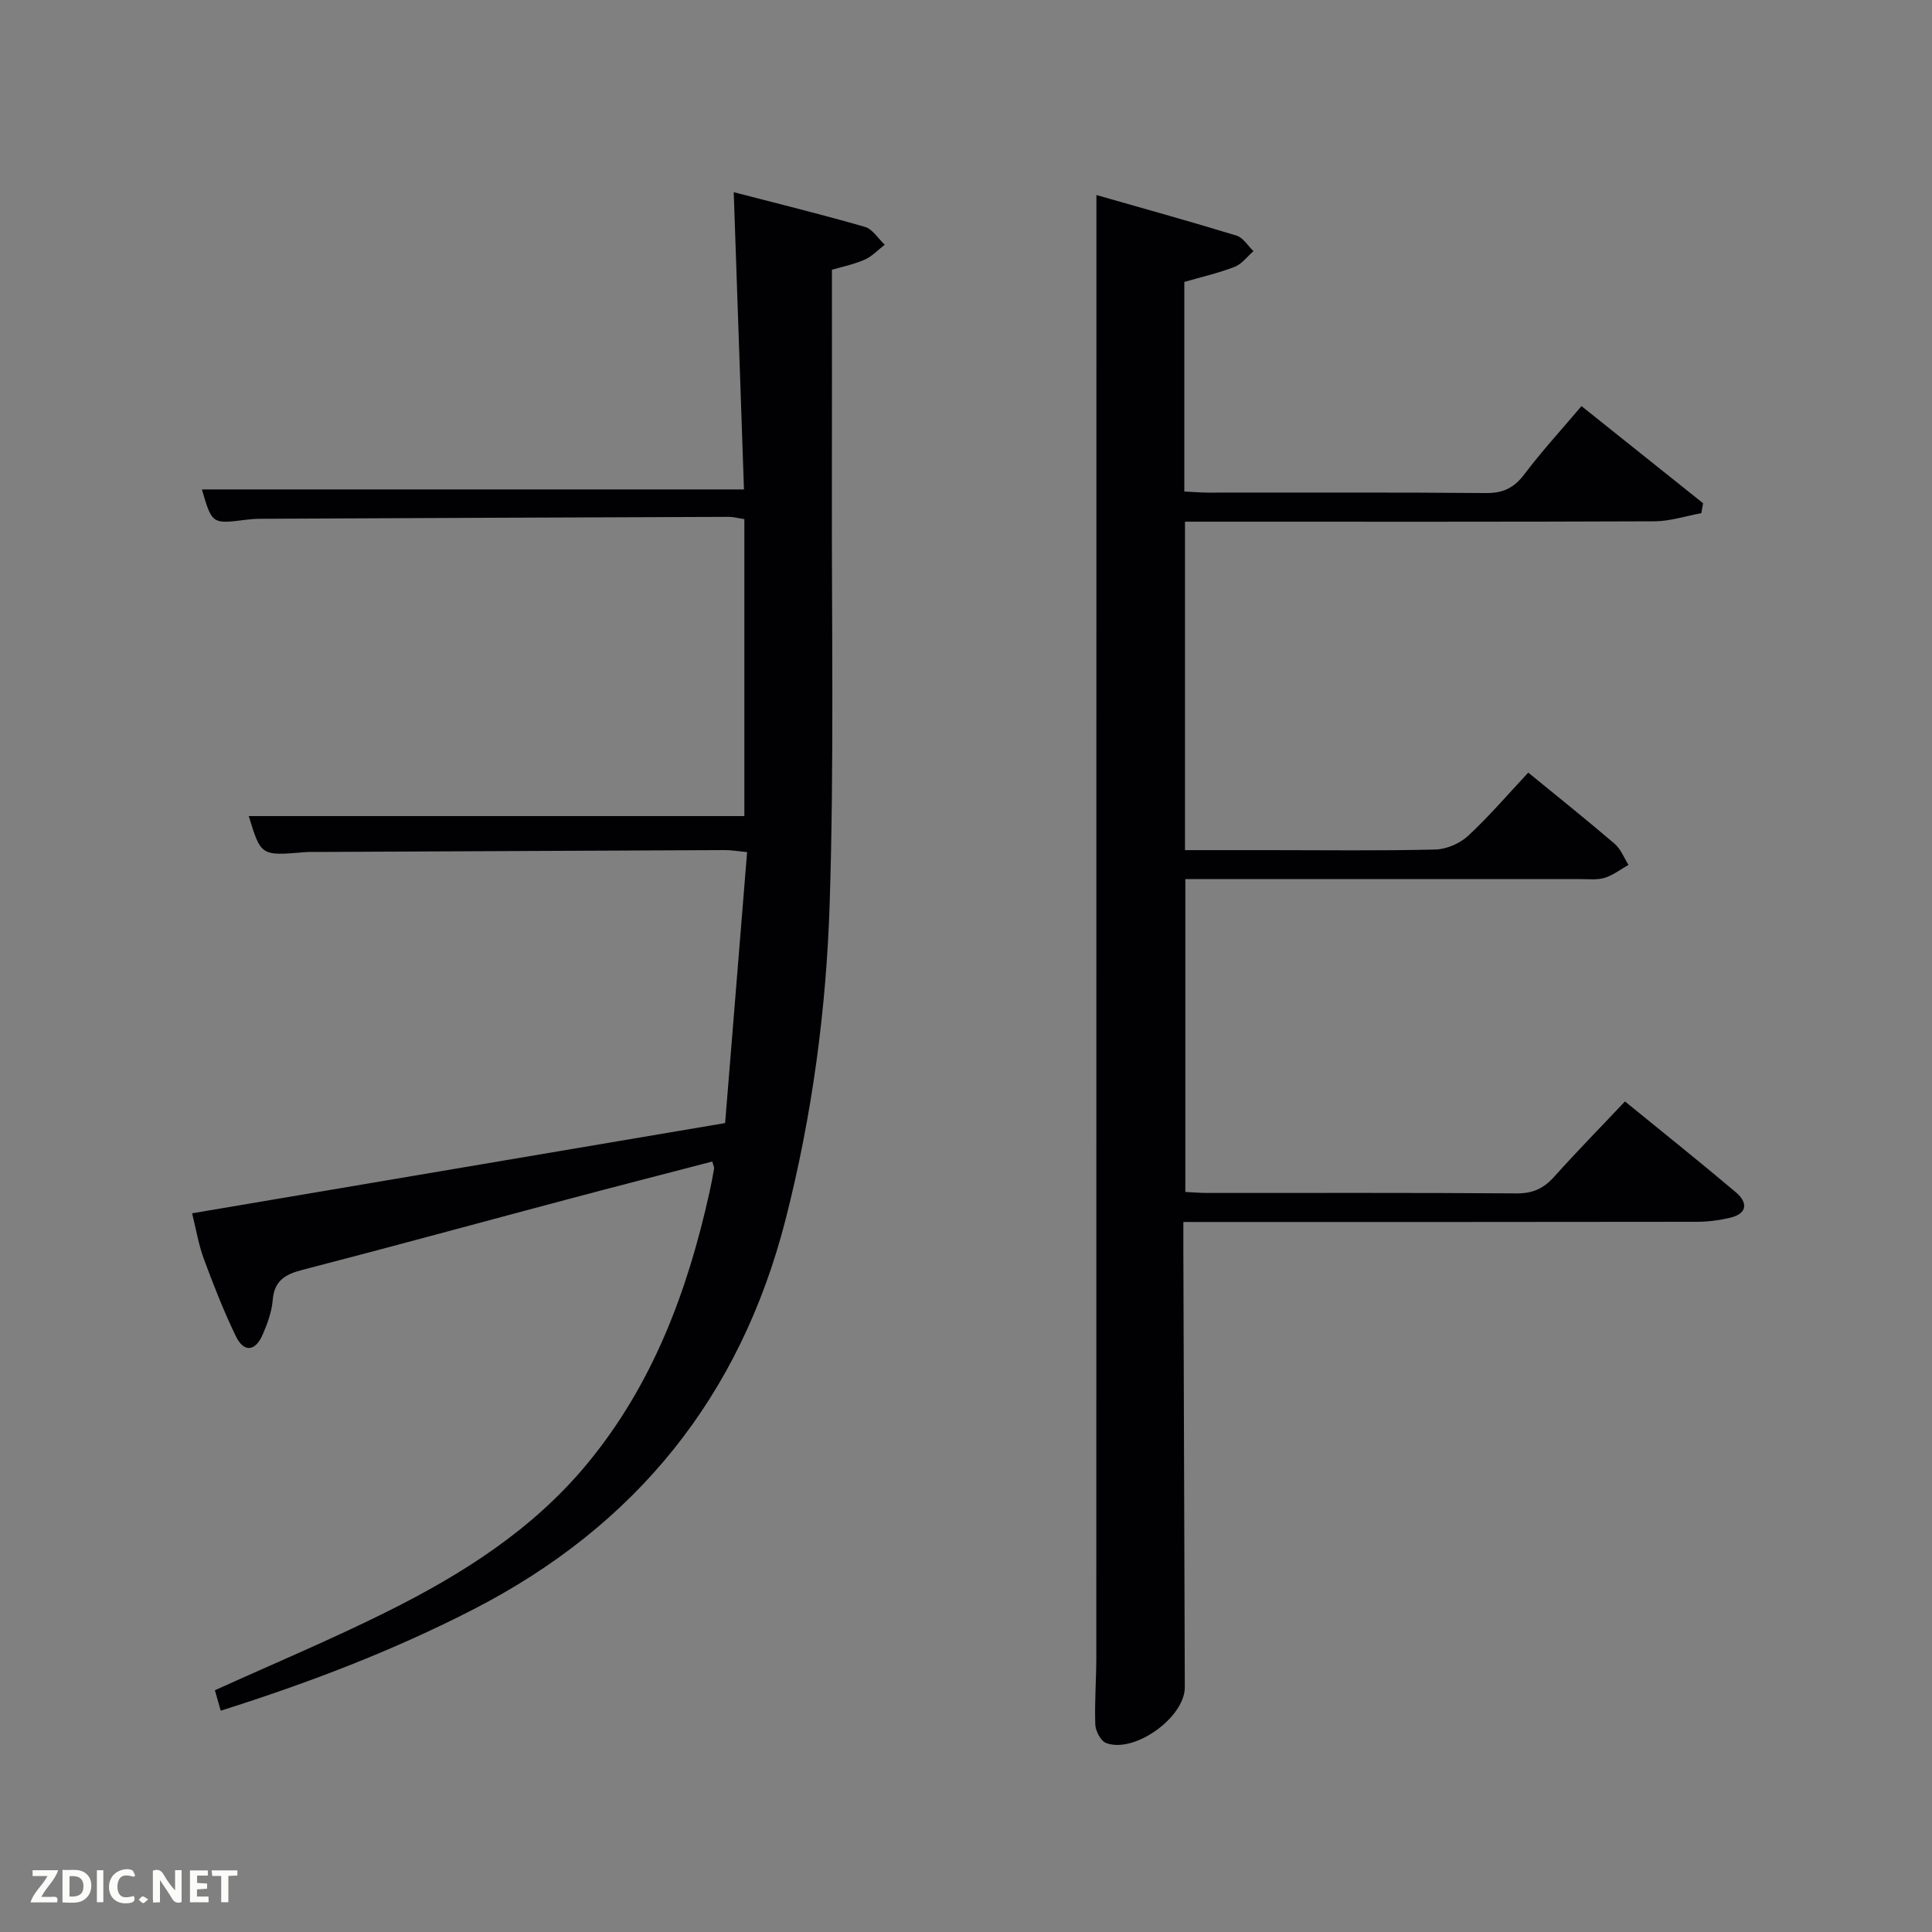 <svg enable-background="new 0 0 400 400" viewBox="0 0 400 400" xmlns="http://www.w3.org/2000/svg"><rect x="0" y="0" width="400" height="400" fill="#808080" stroke="none"/><path d="m227 40.38c9.49 2.71 19.29 5.43 29.01 8.4 1.37.42 2.35 2.11 3.51 3.22-1.29 1.11-2.41 2.67-3.91 3.25-3.35 1.3-6.89 2.1-10.41 3.12v43.39c1.79.09 3.4.23 5.01.23 19.16.02 38.32-.08 57.48.09 3.56.03 5.8-1.1 7.92-3.9 3.6-4.76 7.66-9.19 11.82-14.1 8.52 6.8 16.85 13.45 25.18 20.11-.12.69-.24 1.37-.37 2.06-3.22.58-6.43 1.66-9.66 1.68-30.49.13-60.98.08-91.47.08-1.81 0-3.62 0-5.77 0v68h17.39c11.5 0 23 .16 34.49-.13 2.31-.06 5.06-1.27 6.77-2.86 4.37-4.06 8.27-8.63 12.42-13.06 6.09 4.98 12.07 9.76 17.89 14.74 1.27 1.09 1.93 2.89 2.87 4.36-1.63.92-3.17 2.13-4.92 2.68-1.53.48-3.3.27-4.96.27-27.17-.01-54.32-.01-81.88-.01v64.78c1.44.07 3.04.21 4.64.21 21.33.01 42.65-.07 63.98.09 3.33.02 5.58-1.04 7.73-3.43 4.66-5.2 9.56-10.19 14.67-15.61 7.65 6.24 15.39 12.41 22.94 18.79 2.48 2.1 2.53 4.42-1.2 5.3-2.24.53-4.58.83-6.88.83-35.16.06-70.31.04-106.29.04v5.37c.1 30.32.2 60.64.3 90.96.02 6.2-10.39 13.75-16.28 11.55-1.11-.41-2.2-2.48-2.25-3.82-.17-4.65.21-9.32.21-13.98.02-94.47.02-188.94.02-283.41 0-6.1 0-12.21 0-19.29z" fill="#010104"/><path d="m45.7 354.18c-.5-1.74-.89-3.11-1.21-4.23 12.07-5.47 24.01-10.48 35.58-16.24 15.56-7.74 30.17-16.97 41.45-30.59 13.61-16.43 20.82-35.75 25.37-56.27.36-1.62.67-3.24.95-4.88.05-.29-.14-.62-.36-1.49-9.86 2.57-19.73 5.1-29.58 7.72-18.44 4.9-36.84 9.94-55.31 14.72-3.56.92-5.8 2.22-6.13 6.25-.19 2.42-1.09 4.85-2.06 7.11-1.5 3.49-3.88 3.86-5.58.35-2.52-5.2-4.63-10.62-6.64-16.05-1.07-2.91-1.57-6.03-2.41-9.38 36.63-6.2 72.93-12.35 110.36-18.68 1.5-18.47 3.01-37.1 4.55-56.1-2.06-.2-3.33-.43-4.59-.42-28.15.12-56.31.26-84.46.39-.83 0-1.67-.03-2.5.04-9.1.78-9.1.79-11.63-7.47h102.61c0-20.1 0-40.67 0-61.48-1.37-.21-2.3-.48-3.23-.47-32.32.11-64.64.25-96.96.4-1 0-2 .07-2.99.2-7.03.89-7.03.9-9.13-6.28h112.23c-.69-20.04-1.39-40.39-2.12-61.54 9.39 2.44 18.34 4.63 27.18 7.19 1.58.46 2.73 2.42 4.08 3.69-1.39 1.06-2.63 2.44-4.19 3.11-2.42 1.03-5.05 1.57-6.74 2.07 0 15.07.03 29.68-.01 44.29-.06 28.95.47 57.92-.45 86.84-.7 22.04-3.63 43.95-9.12 65.45-9.38 36.69-30.97 63.43-64.55 80.72-16.71 8.6-34.17 15.27-52.41 21.03z" fill="#010104"/><g fill="#fbfcfa"><path d="m37.59 393.81c-.92.31-1.52.05-2-.78-.7-1.2-1.52-2.34-2.47-3.78v4.59c-.55.03-.95.05-1.41.07-.03-.37-.06-.64-.06-.91 0-1.91 0-3.81 0-5.7 1.13-.41 1.77-.03 2.29.91.62 1.11 1.38 2.14 2.31 3.19v-4.2h1.35v6.61z"/><path d="m12.94 393.88v-6.75c1.9.19 3.93-.54 5.37 1.29.8 1.01.78 2.88.03 3.97-1.37 1.97-3.4 1.51-5.4 1.49m1.45-1.22c2.04.12 2.92-.58 2.89-2.21-.03-1.51-.98-2.19-2.89-2z"/><path d="m11.81 393.87h-5.49c.68-2.18 2.47-3.48 3.51-5.45h-3.08v-1.21h5.29c-.71 2.13-2.44 3.48-3.47 5.51.86 0 1.63.04 2.39-.01.79-.05 1.14.21.85 1.16"/><path d="m39.33 393.86v-6.61h3.7v1.07h-2.22v1.52c.68.04 1.34.09 2.07.13v1.07c-.72.05-1.38.09-2.1.14v1.48h2.4v1.19h-3.85z"/><path d="m27.71 388.56c-1.15-.3-2.46-.61-3.1.64-.37.73-.41 1.93-.06 2.67.63 1.35 1.99.93 3.17.68.35.94-.01 1.32-.93 1.46-1.62.25-3.05-.27-3.76-1.48-.72-1.24-.6-3.03.31-4.17.88-1.11 2.71-1.7 4-1.16.32.13.44.74.65 1.12-.1.08-.19.16-.28.24"/><path d="m49.15 387.24v1.07c-.59.02-1.17.05-1.87.08v5.44h-1.48v-5.44h-1.85c-.05-.4-.08-.73-.13-1.15z"/><path d="m20.06 387.21h1.33v6.62h-1.33z"/><path d="m30.68 393.25c-.49.38-.8.79-1.05.76-.32-.05-.6-.45-.9-.7.26-.24.51-.64.8-.67.29-.04.62.3 1.15.61"/></g></svg>